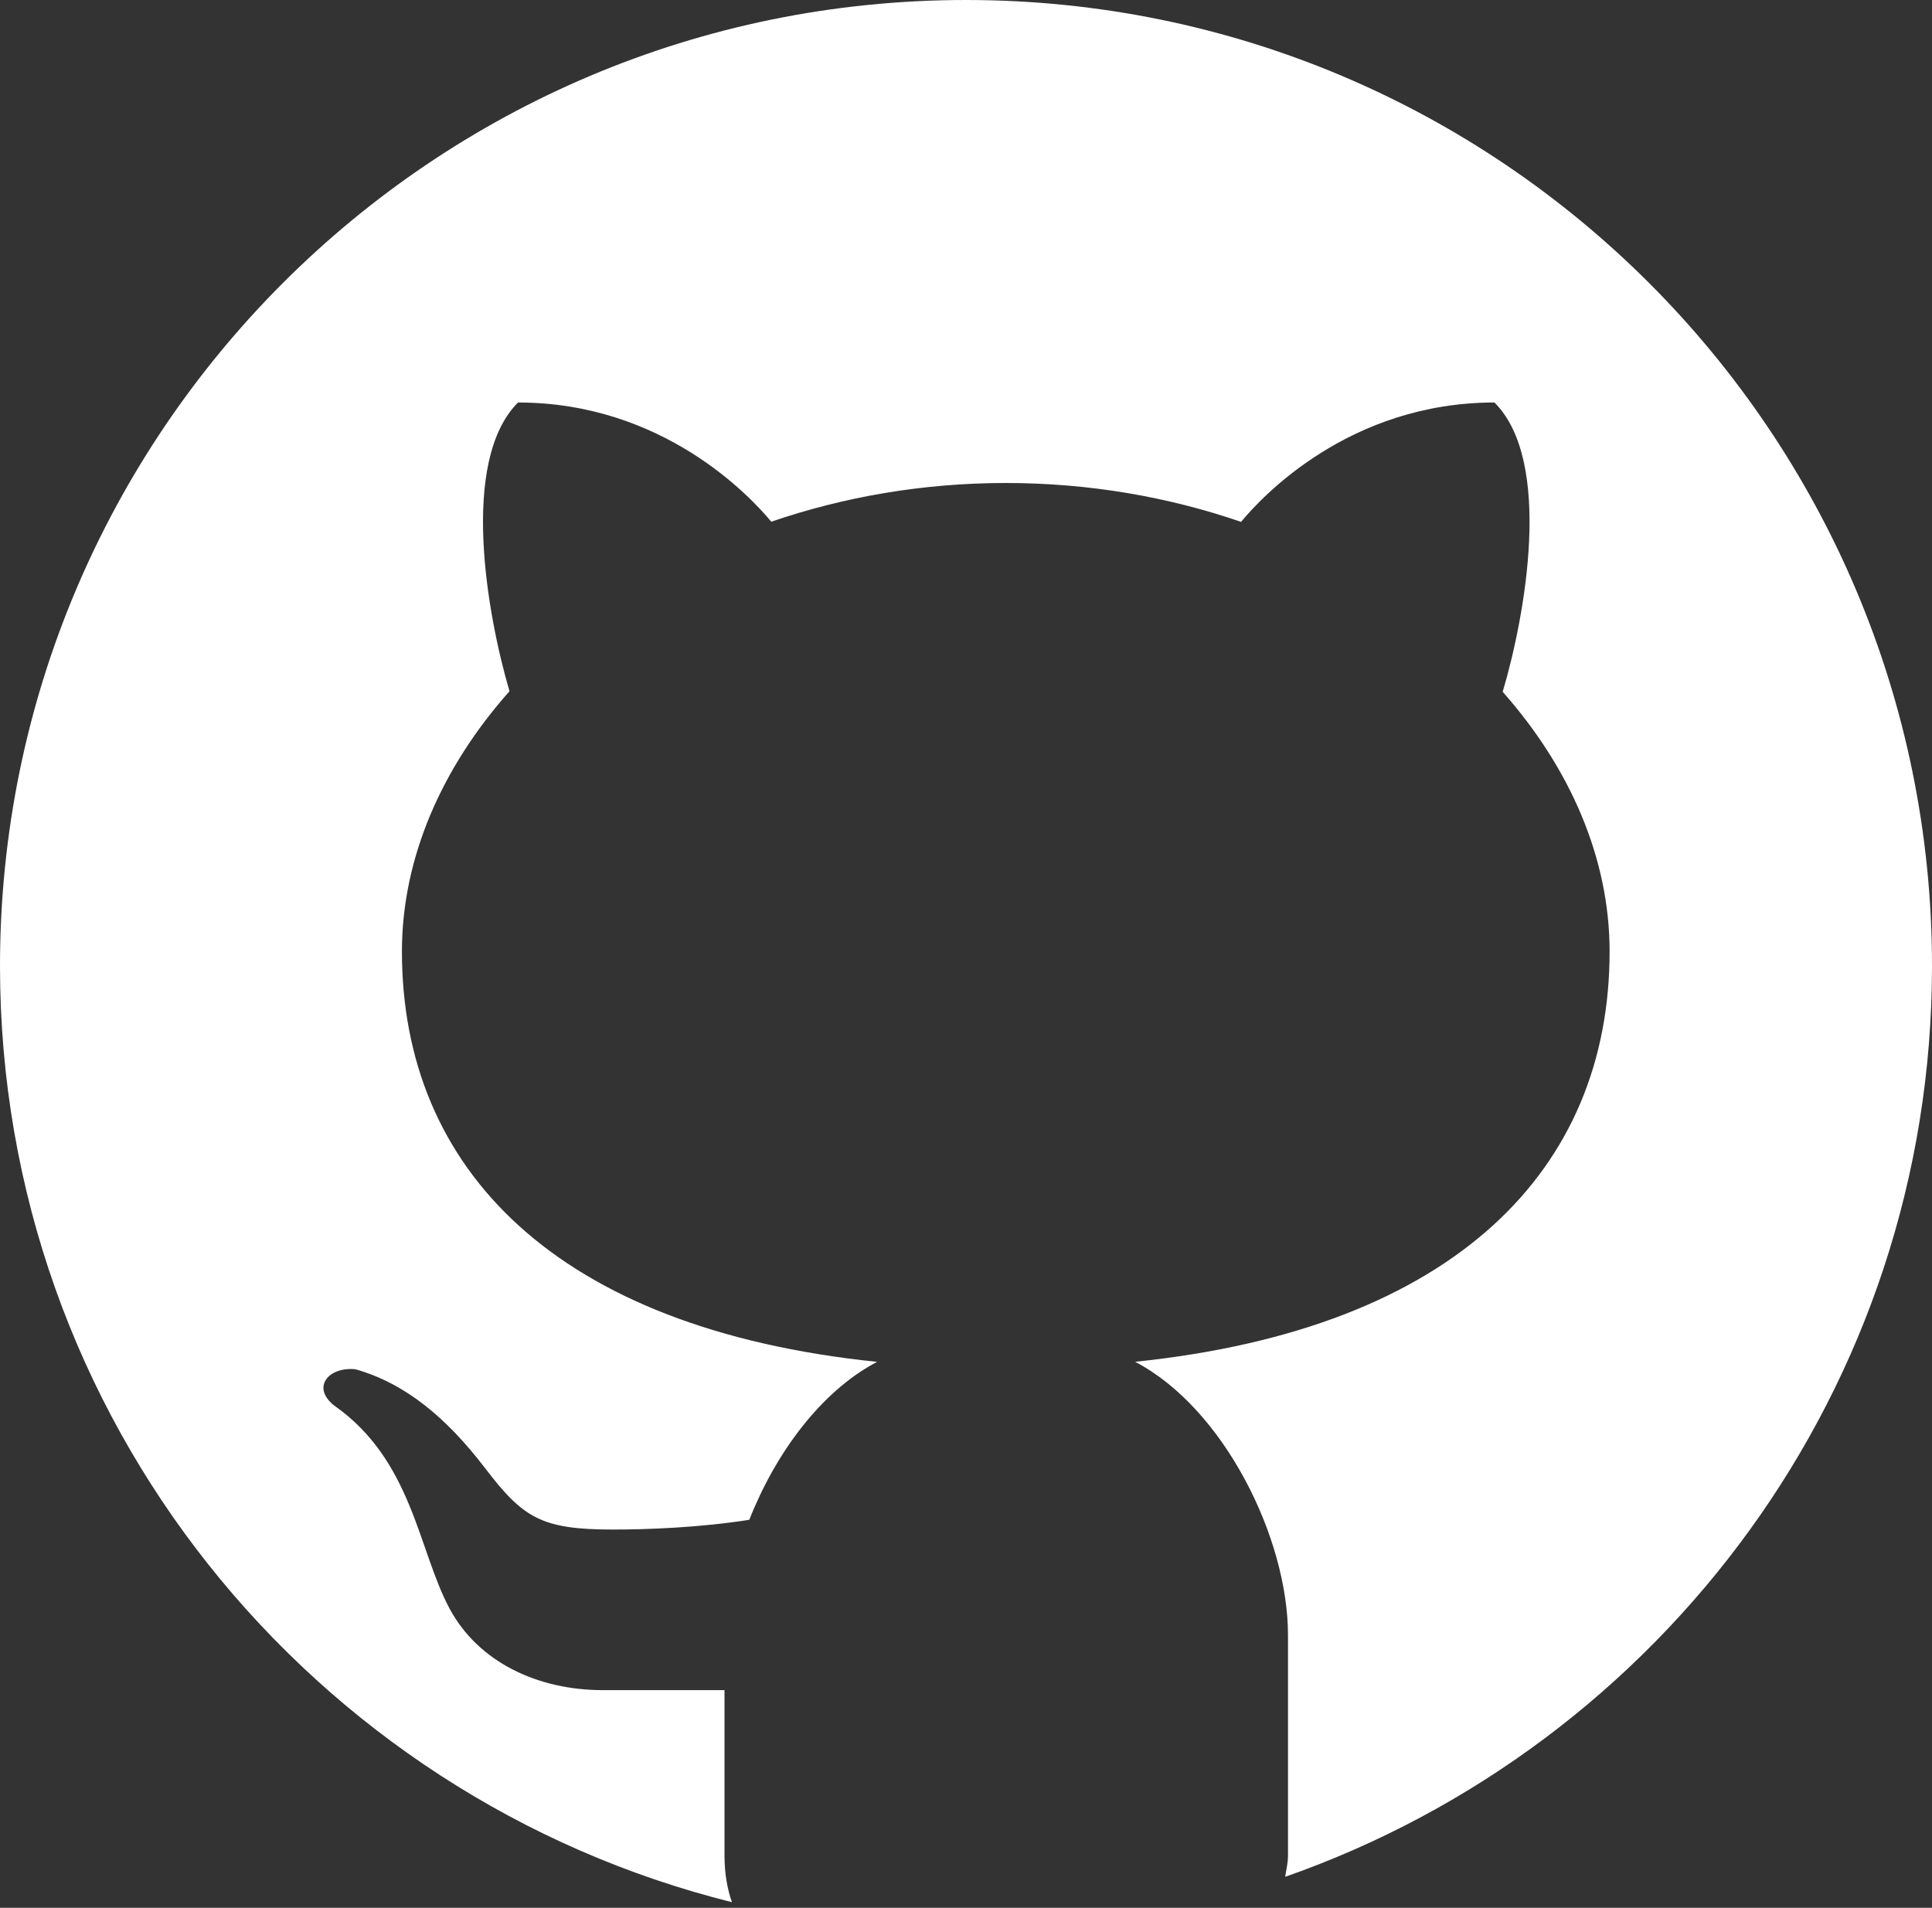 <svg width="80" height="79" viewBox="0 0 80 79" fill="none" xmlns="http://www.w3.org/2000/svg">
<rect x="0" y="0" width="80" height="79" fill="#333333" stroke="none"/>
<path d="M40 0C17.91 0 0 17.91 0 40C0 58.743 12.907 74.427 30.307 78.767C30.12 78.227 30 77.6 30 76.823V69.987C28.377 69.987 25.657 69.987 24.973 69.987C22.237 69.987 19.803 68.81 18.623 66.623C17.313 64.193 17.087 60.477 13.84 58.203C12.877 57.447 13.61 56.583 14.72 56.7C16.77 57.28 18.47 58.687 20.07 60.773C21.663 62.863 22.413 63.337 25.39 63.337C26.833 63.337 28.993 63.253 31.027 62.933C32.12 60.157 34.01 57.6 36.32 56.393C23 55.023 16.643 48.397 16.643 39.4C16.643 35.527 18.293 31.78 21.097 28.623C20.177 25.49 19.02 19.1 21.45 16.667C27.443 16.667 31.067 20.553 31.937 21.603C34.923 20.58 38.203 20 41.65 20C45.103 20 48.397 20.58 51.39 21.61C52.25 20.567 55.877 16.667 61.883 16.667C64.323 19.103 63.153 25.52 62.223 28.647C65.01 31.797 66.65 35.533 66.65 39.4C66.65 48.39 60.303 55.013 47.003 56.39C50.663 58.3 53.333 63.667 53.333 67.71V76.823C53.333 77.17 53.257 77.42 53.217 77.717C68.803 72.253 80 57.453 80 40C80 17.91 62.09 0 40 0Z" fill="white"/>
</svg>
